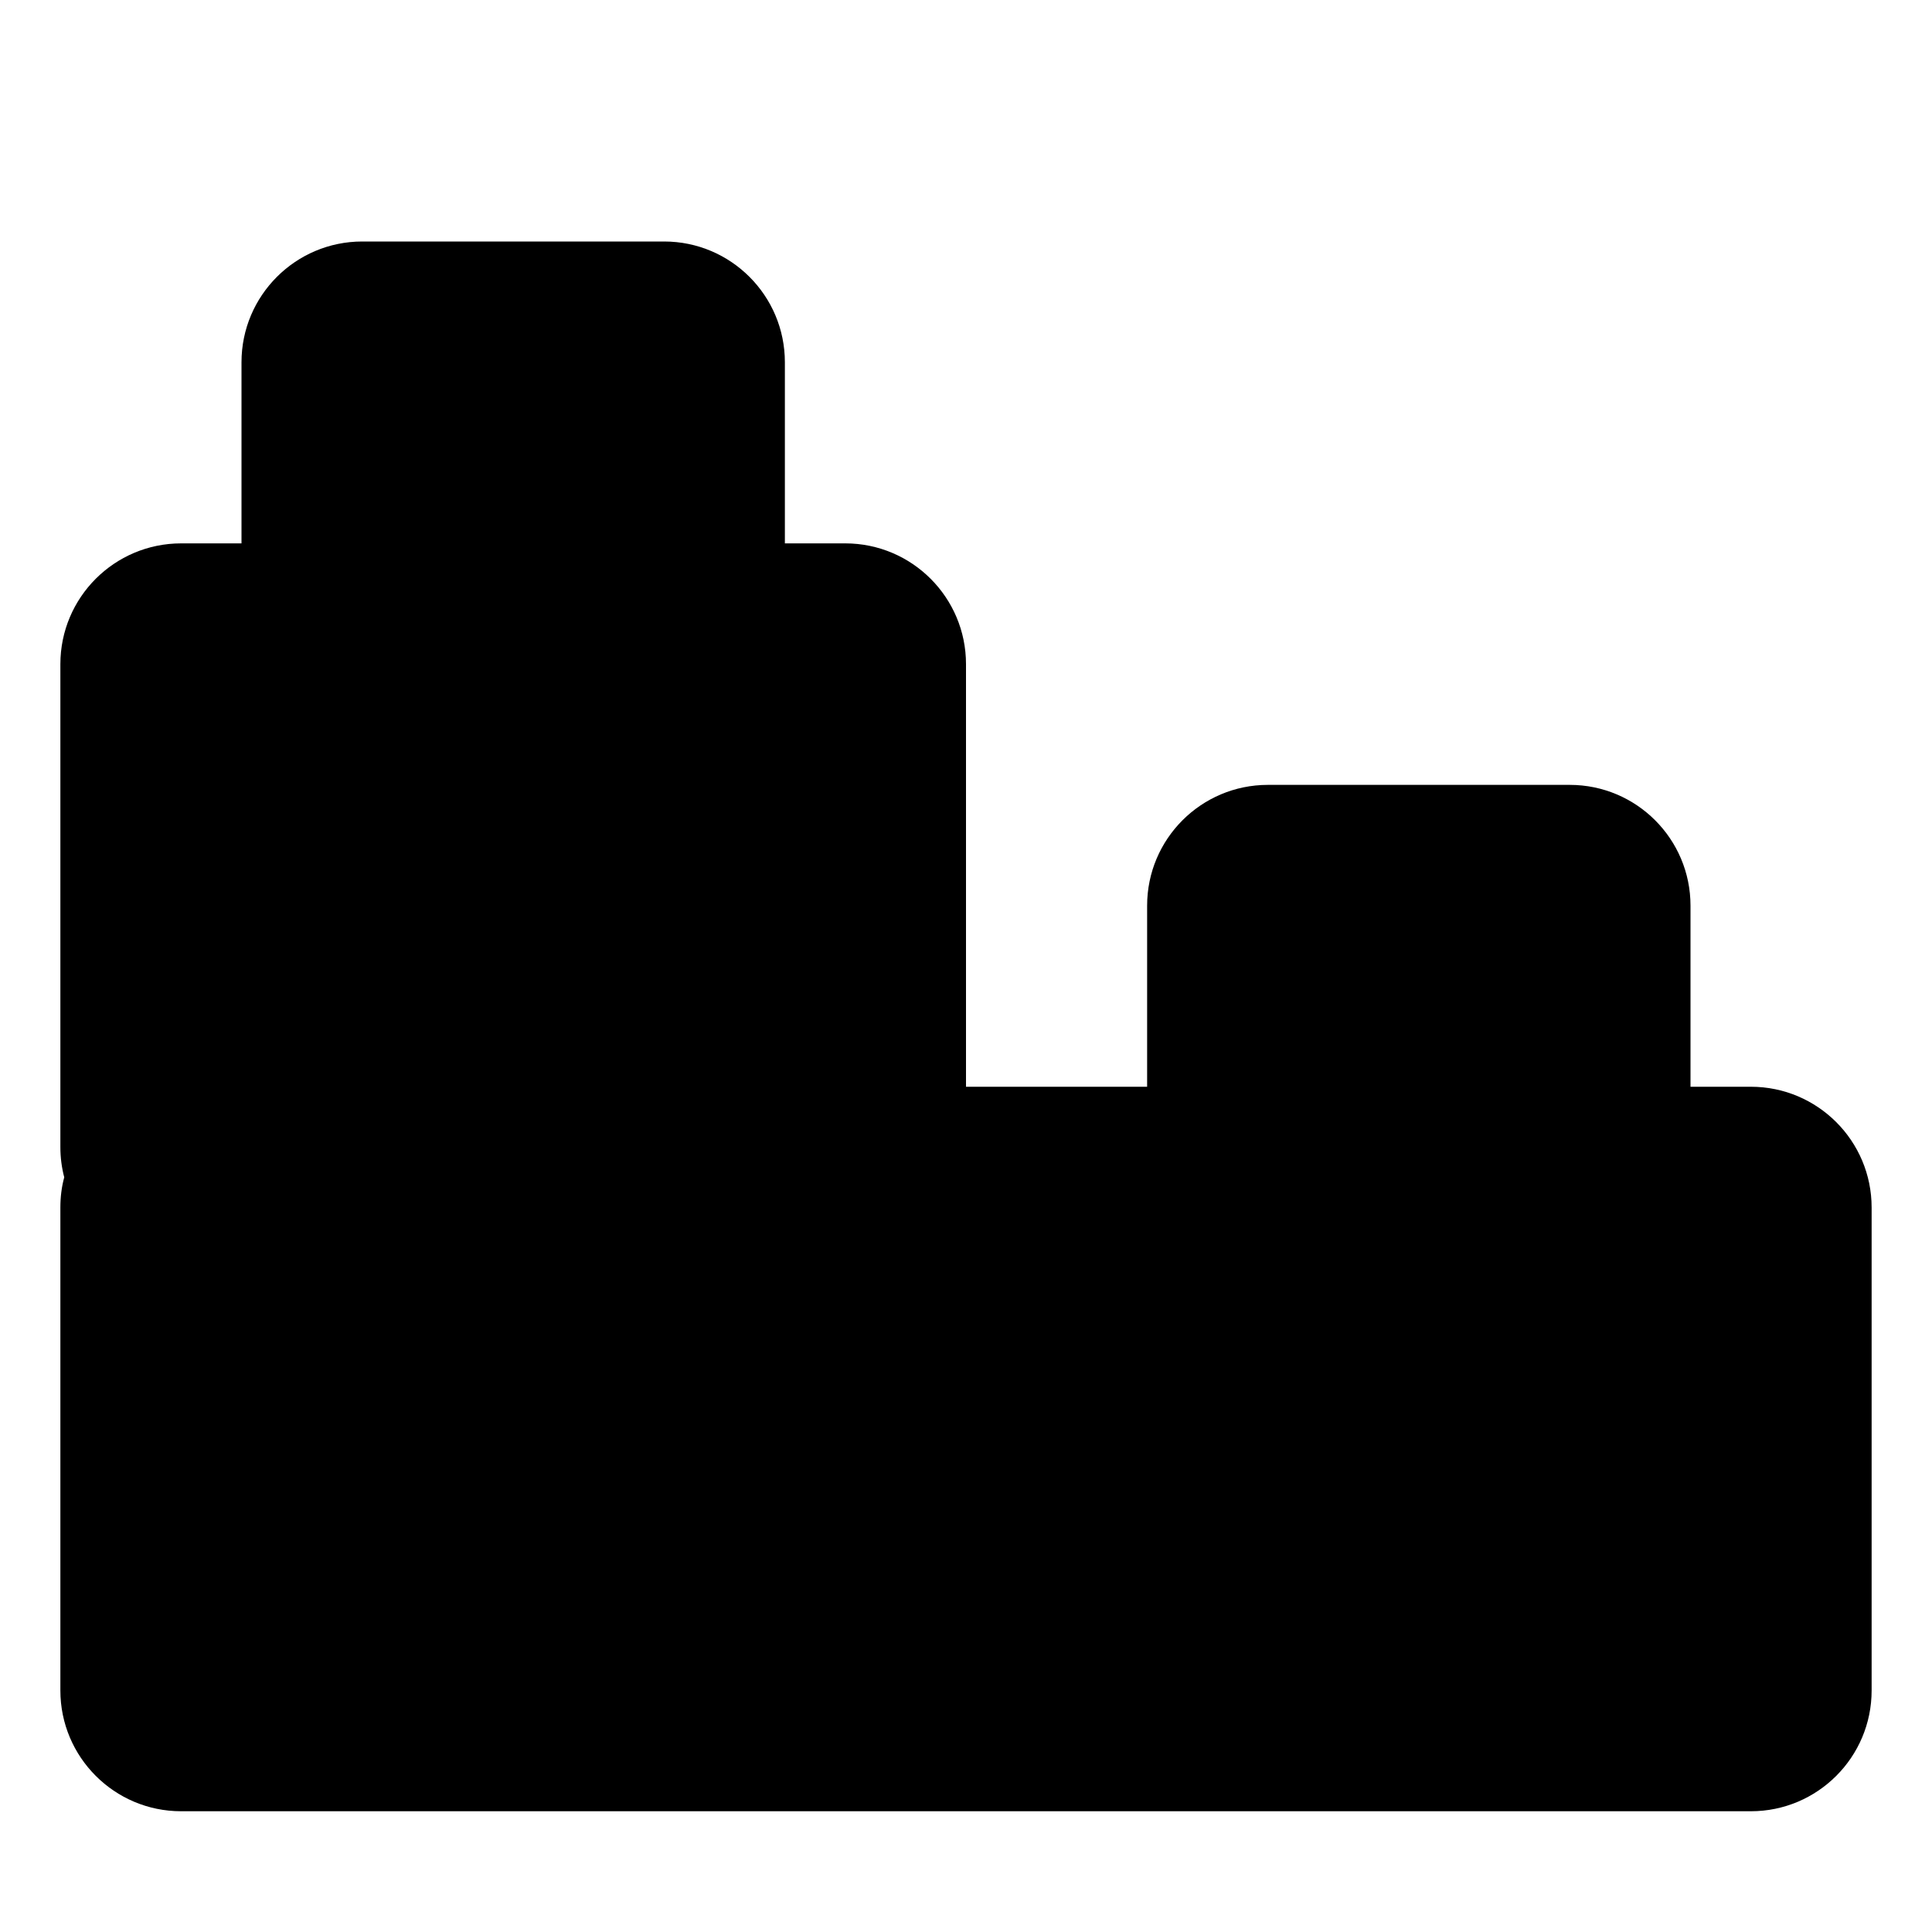 <svg xmlns="http://www.w3.org/2000/svg" viewBox="0 0 16 16"><path fill-rule="evenodd" d="M2 4.5v-1.5c0-.552.448-1 1-1h2.5c.552 0 1 .448 1 1v1.5h.5c.552 0 1 .448 1 1v3.5h1.5v-1.5c0-.552.448-1 1-1h2.5c.552 0 1 .448 1 1v1.5h.5c.552 0 1 .448 1 1v4c0 .552-.448 1-1 1h-13c-.552 0-1-.448-1-1v-4c0-.086.01-.17.032-.25-.021-.08-.032-.164-.032-.25v-4c0-.552.448-1 1-1h.5Z"/></svg>